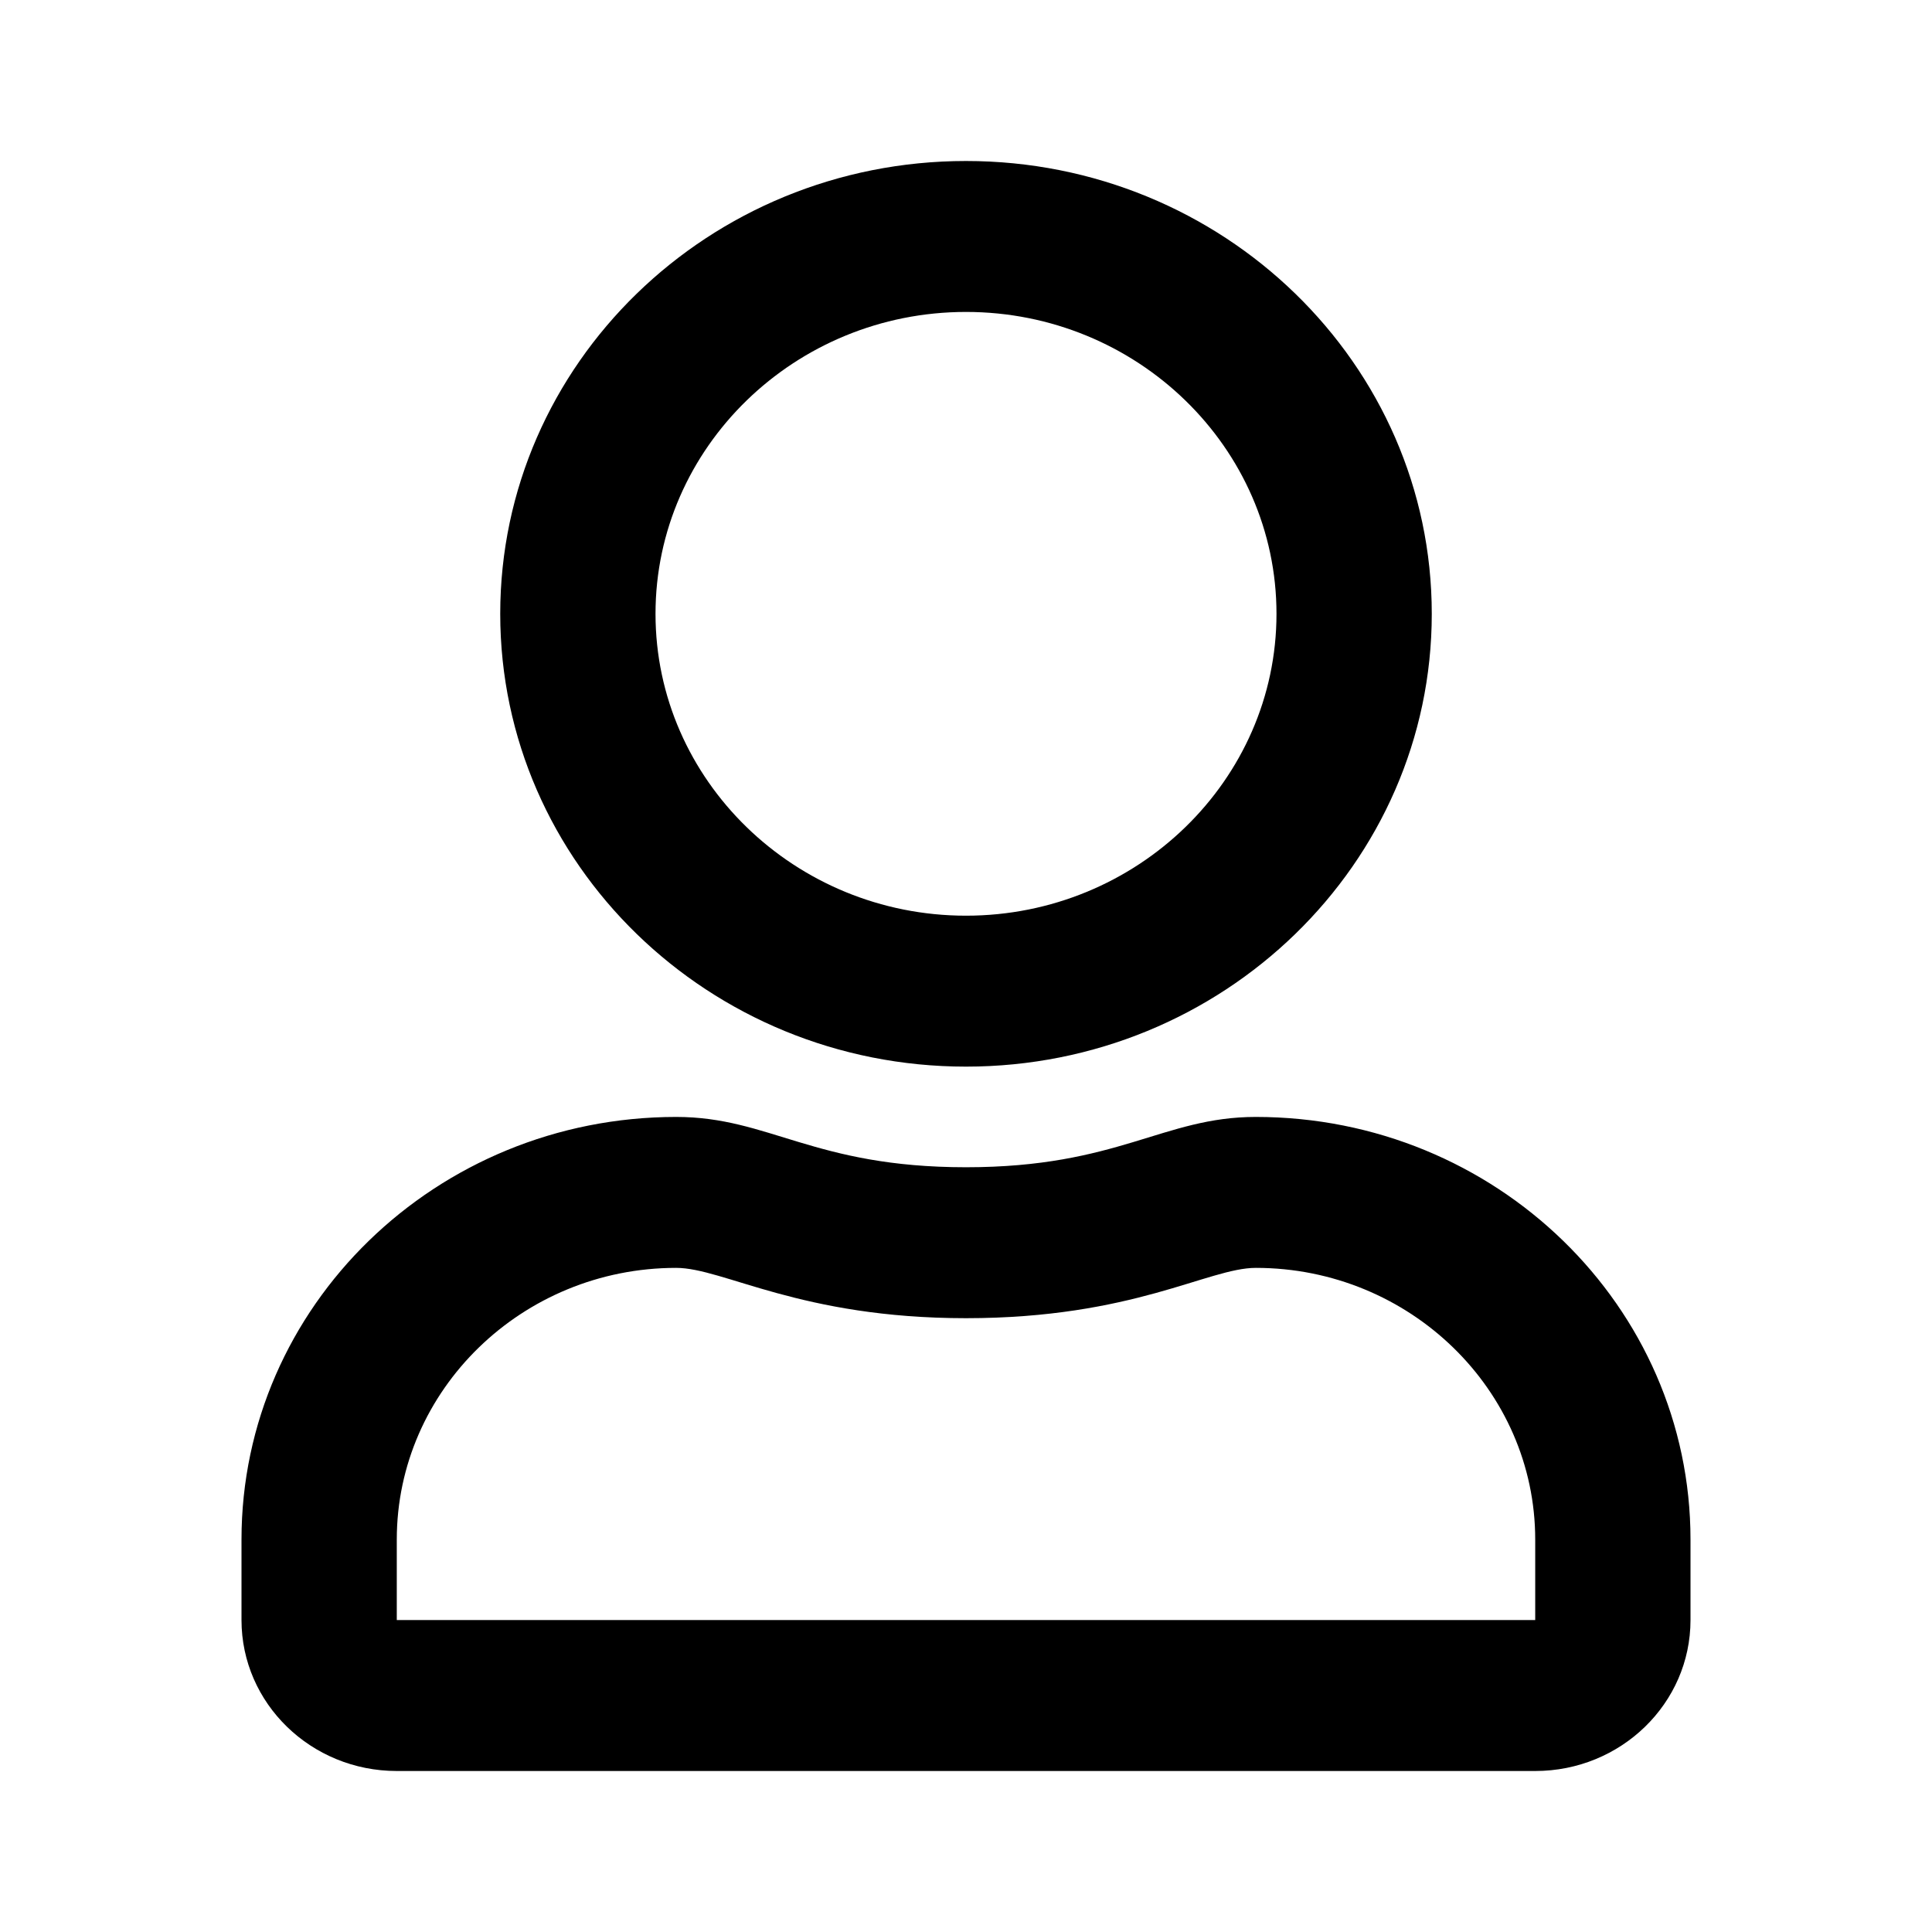 <svg width="24" height="24" viewBox="0 0 24 24" fill="currentColor" xmlns="http://www.w3.org/2000/svg">
<path d="M12 13.25C15.194 13.25 17.786 10.73 17.786 7.625C17.786 4.52 15.194 2 12 2C8.806 2 6.214 4.52 6.214 7.625C6.214 10.73 8.806 13.25 12 13.25ZM12 3.875C14.125 3.875 15.857 5.559 15.857 7.625C15.857 9.691 14.125 11.375 12 11.375C9.875 11.375 8.143 9.691 8.143 7.625C8.143 5.559 9.875 3.875 12 3.875ZM15.6 13.875C14.447 13.875 13.892 14.5 12 14.5C10.108 14.5 9.557 13.875 8.4 13.875C5.419 13.875 3 16.227 3 19.125V20.125C3 21.16 3.864 22 4.929 22H19.071C20.136 22 21 21.16 21 20.125V19.125C21 16.227 18.581 13.875 15.6 13.875ZM19.071 20.125H4.929V19.125C4.929 17.266 6.487 15.75 8.4 15.75C8.987 15.75 9.939 16.375 12 16.375C14.077 16.375 15.009 15.75 15.6 15.75C17.512 15.75 19.071 17.266 19.071 19.125V20.125Z"/>
</svg>

